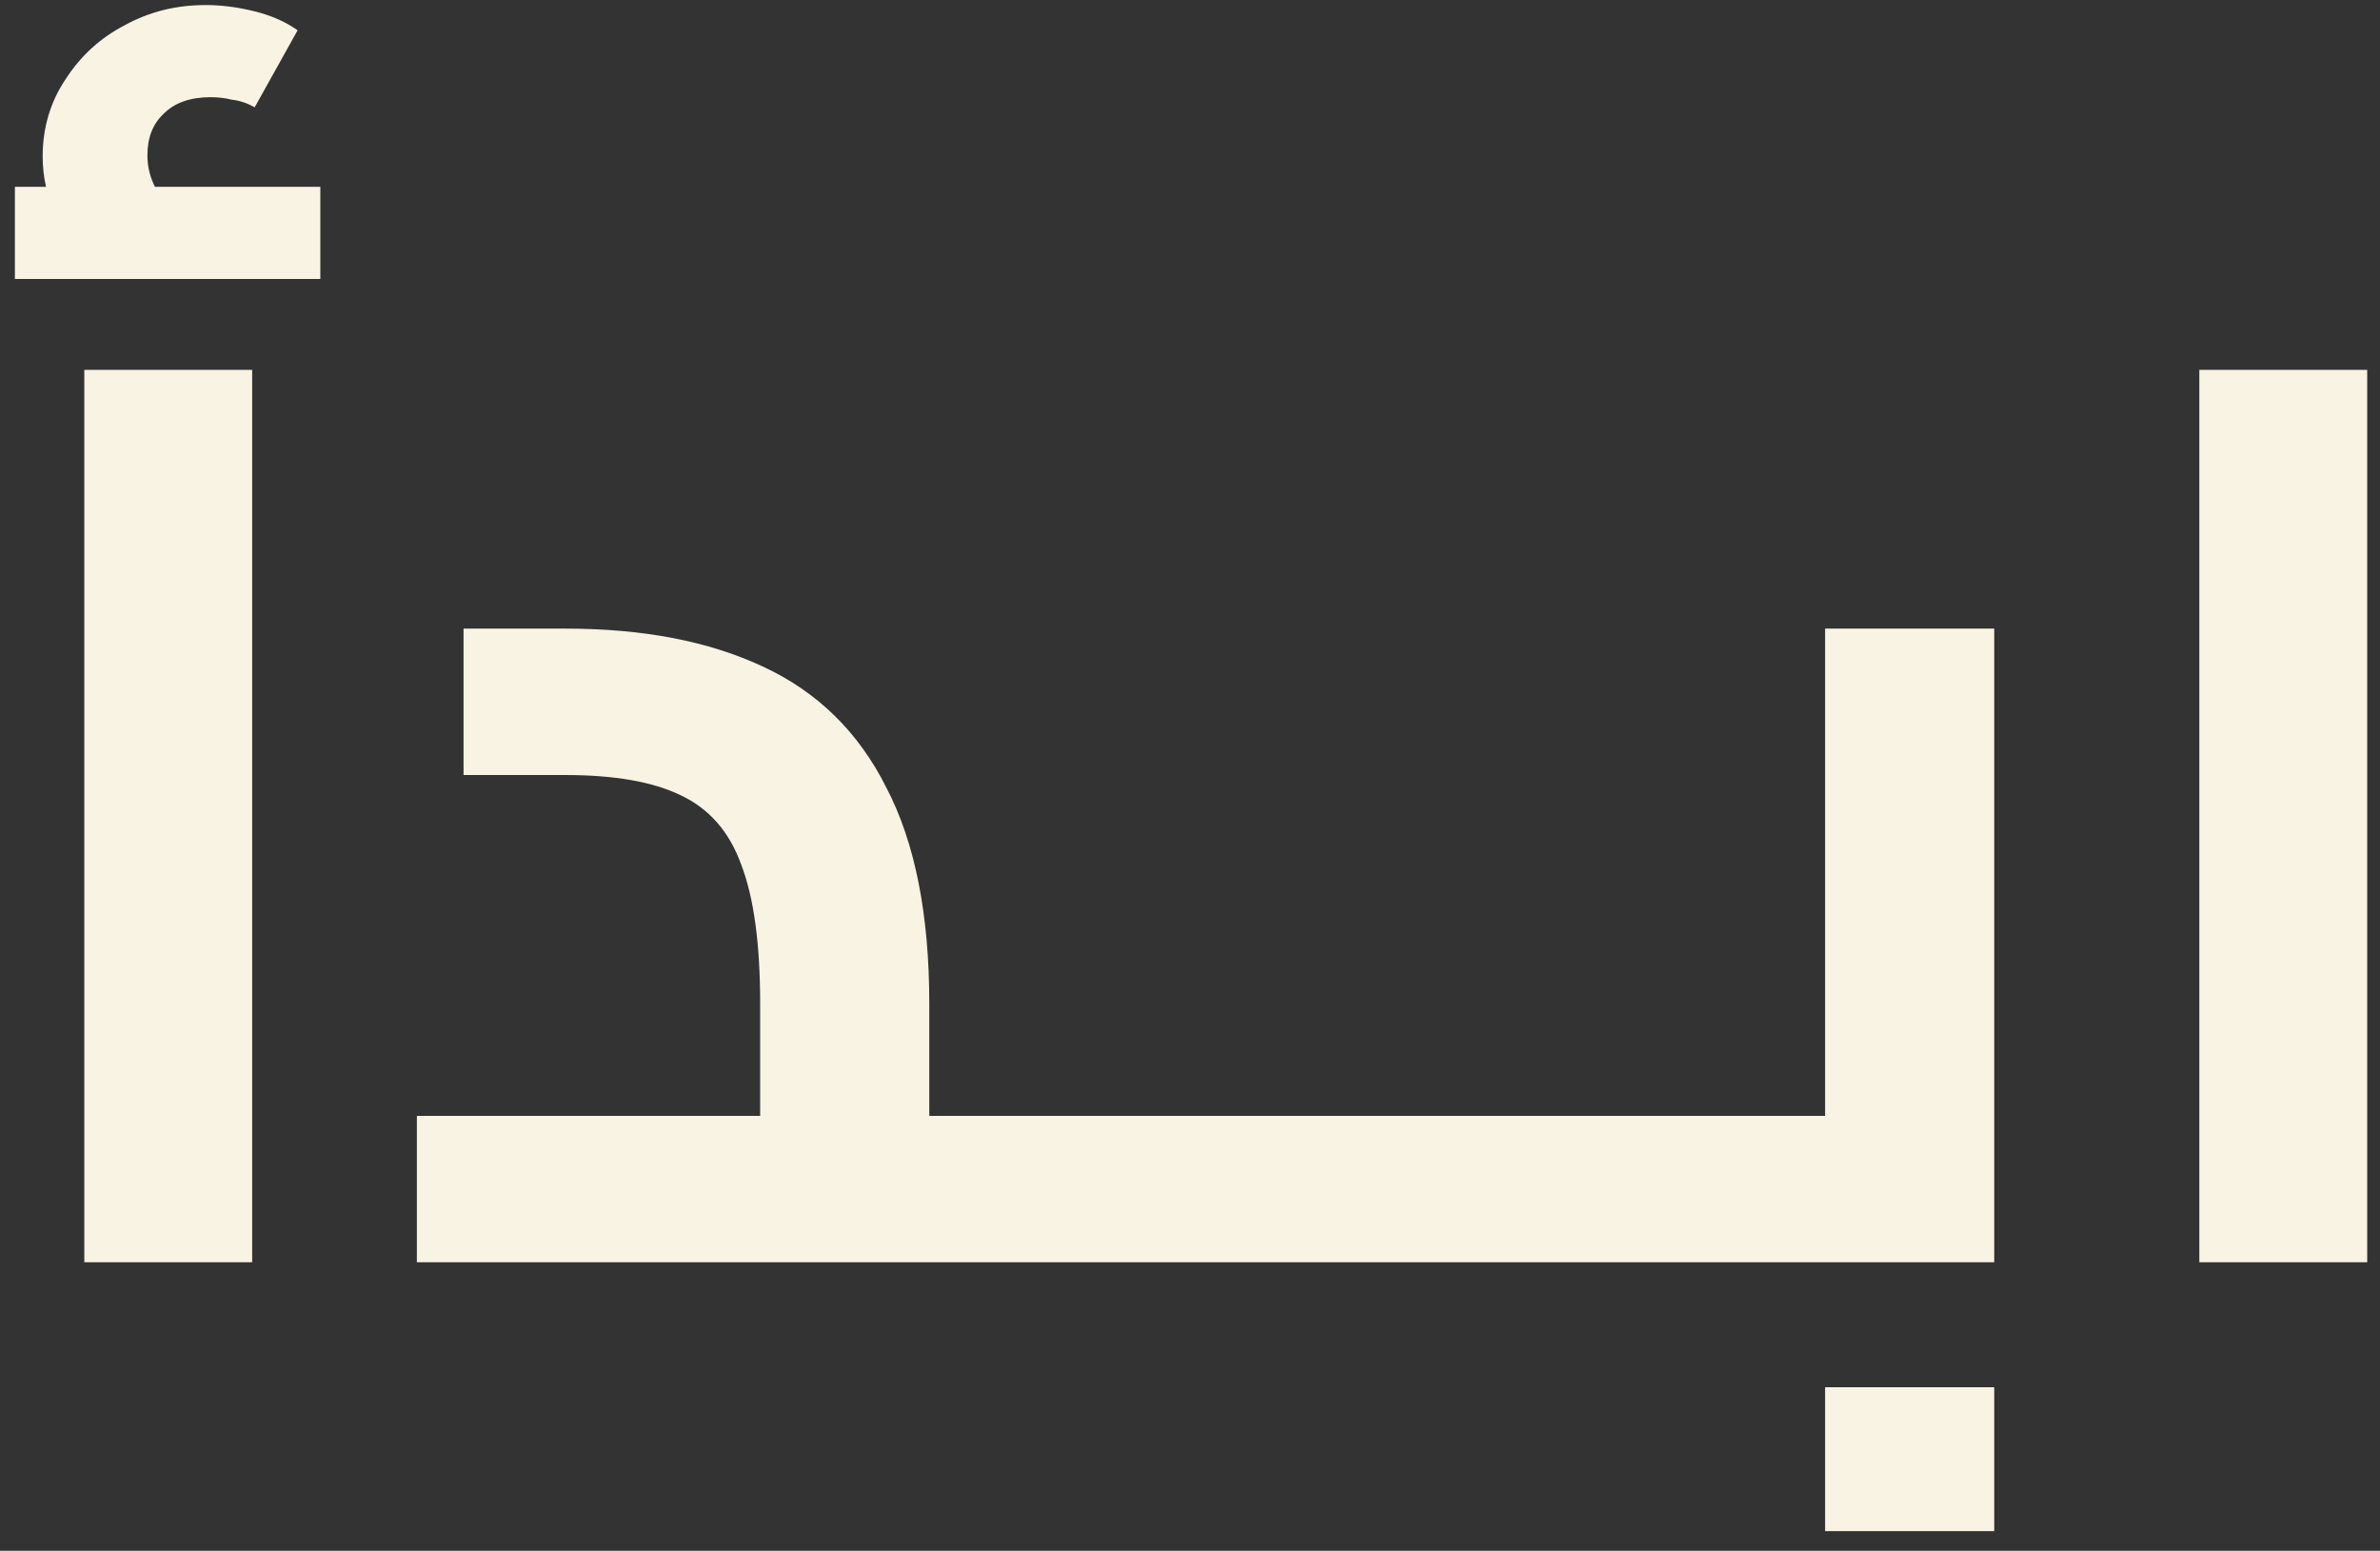 <svg width="66" height="43" viewBox="0 0 66 43" fill="none" xmlns="http://www.w3.org/2000/svg">
<rect x="0" y="0" width="66" height="43" fill="#333333" stroke="none"/>
<path d="M2.338 35V10.255H6.993V35H2.338ZM2.548 7.455C2.105 6.918 1.766 6.405 1.533 5.915C1.3 5.425 1.183 4.9 1.183 4.34C1.183 3.547 1.393 2.835 1.813 2.205C2.233 1.552 2.781 1.05 3.458 0.7C4.135 0.327 4.881 0.14 5.698 0.14C6.141 0.14 6.596 0.198 7.063 0.315C7.53 0.432 7.926 0.607 8.253 0.84L7.063 2.975C6.853 2.858 6.643 2.788 6.433 2.765C6.246 2.718 6.048 2.695 5.838 2.695C5.278 2.695 4.846 2.847 4.543 3.15C4.24 3.43 4.088 3.815 4.088 4.305C4.088 4.585 4.146 4.853 4.263 5.11C4.38 5.367 4.555 5.647 4.788 5.95L2.548 7.455ZM0.413 7.735V5.18H8.883V7.735H0.413ZM25.77 35V30.94H29.445V35H25.77ZM11.56 35V30.94H24.265L21.08 33.705V27.825C21.08 26.168 20.905 24.885 20.555 23.975C20.228 23.065 19.668 22.423 18.875 22.05C18.105 21.677 17.043 21.49 15.69 21.49H12.855V17.43H15.69C17.836 17.43 19.656 17.78 21.15 18.48C22.666 19.18 23.81 20.3 24.58 21.84C25.373 23.357 25.77 25.352 25.77 27.825V35H11.56ZM29.445 35V30.94C29.585 30.94 29.701 30.987 29.795 31.08C29.888 31.173 29.958 31.313 30.005 31.5C30.051 31.687 30.086 31.908 30.11 32.165C30.133 32.398 30.145 32.667 30.145 32.97C30.145 33.273 30.133 33.553 30.11 33.81C30.086 34.067 30.051 34.288 30.005 34.475C29.958 34.638 29.888 34.767 29.795 34.86C29.701 34.953 29.585 35 29.445 35ZM29.437 35V30.94H38.187V35H29.437ZM38.187 35V30.94C38.327 30.94 38.432 30.987 38.502 31.08C38.595 31.173 38.665 31.313 38.712 31.5C38.782 31.687 38.829 31.908 38.852 32.165C38.875 32.398 38.887 32.667 38.887 32.97C38.887 33.273 38.875 33.553 38.852 33.81C38.829 34.067 38.782 34.288 38.712 34.475C38.665 34.638 38.595 34.767 38.502 34.86C38.432 34.953 38.327 35 38.187 35ZM29.437 35C29.297 35 29.192 34.953 29.122 34.86C29.029 34.767 28.959 34.638 28.912 34.475C28.842 34.288 28.795 34.067 28.772 33.81C28.749 33.553 28.737 33.273 28.737 32.97C28.737 32.55 28.76 32.2 28.807 31.92C28.854 31.617 28.935 31.383 29.052 31.22C29.145 31.033 29.274 30.94 29.437 30.94V35ZM38.187 35V30.94H46.937V35H38.187ZM46.937 35V30.94C47.077 30.94 47.182 30.987 47.252 31.08C47.345 31.173 47.415 31.313 47.462 31.5C47.532 31.687 47.579 31.908 47.602 32.165C47.625 32.398 47.637 32.667 47.637 32.97C47.637 33.273 47.625 33.553 47.602 33.81C47.579 34.067 47.532 34.288 47.462 34.475C47.415 34.638 47.345 34.767 47.252 34.86C47.182 34.953 47.077 35 46.937 35ZM38.187 35C38.047 35 37.942 34.953 37.872 34.86C37.779 34.767 37.709 34.638 37.662 34.475C37.592 34.288 37.545 34.067 37.522 33.81C37.499 33.553 37.487 33.273 37.487 32.97C37.487 32.55 37.51 32.2 37.557 31.92C37.604 31.617 37.685 31.383 37.802 31.22C37.895 31.033 38.024 30.94 38.187 30.94V35ZM46.937 35V30.94H53.342L50.612 33.215V17.43H55.302V35H46.937ZM46.937 35C46.797 35 46.692 34.953 46.622 34.86C46.529 34.767 46.459 34.638 46.412 34.475C46.342 34.288 46.295 34.067 46.272 33.81C46.249 33.553 46.237 33.273 46.237 32.97C46.237 32.55 46.26 32.2 46.307 31.92C46.354 31.617 46.435 31.383 46.552 31.22C46.645 31.033 46.774 30.94 46.937 30.94V35ZM50.612 42.455V38.465H55.302V42.455H50.612ZM60.99 35V10.255H65.645V35H60.99Z" fill="#F9F3E4"/>
</svg>
